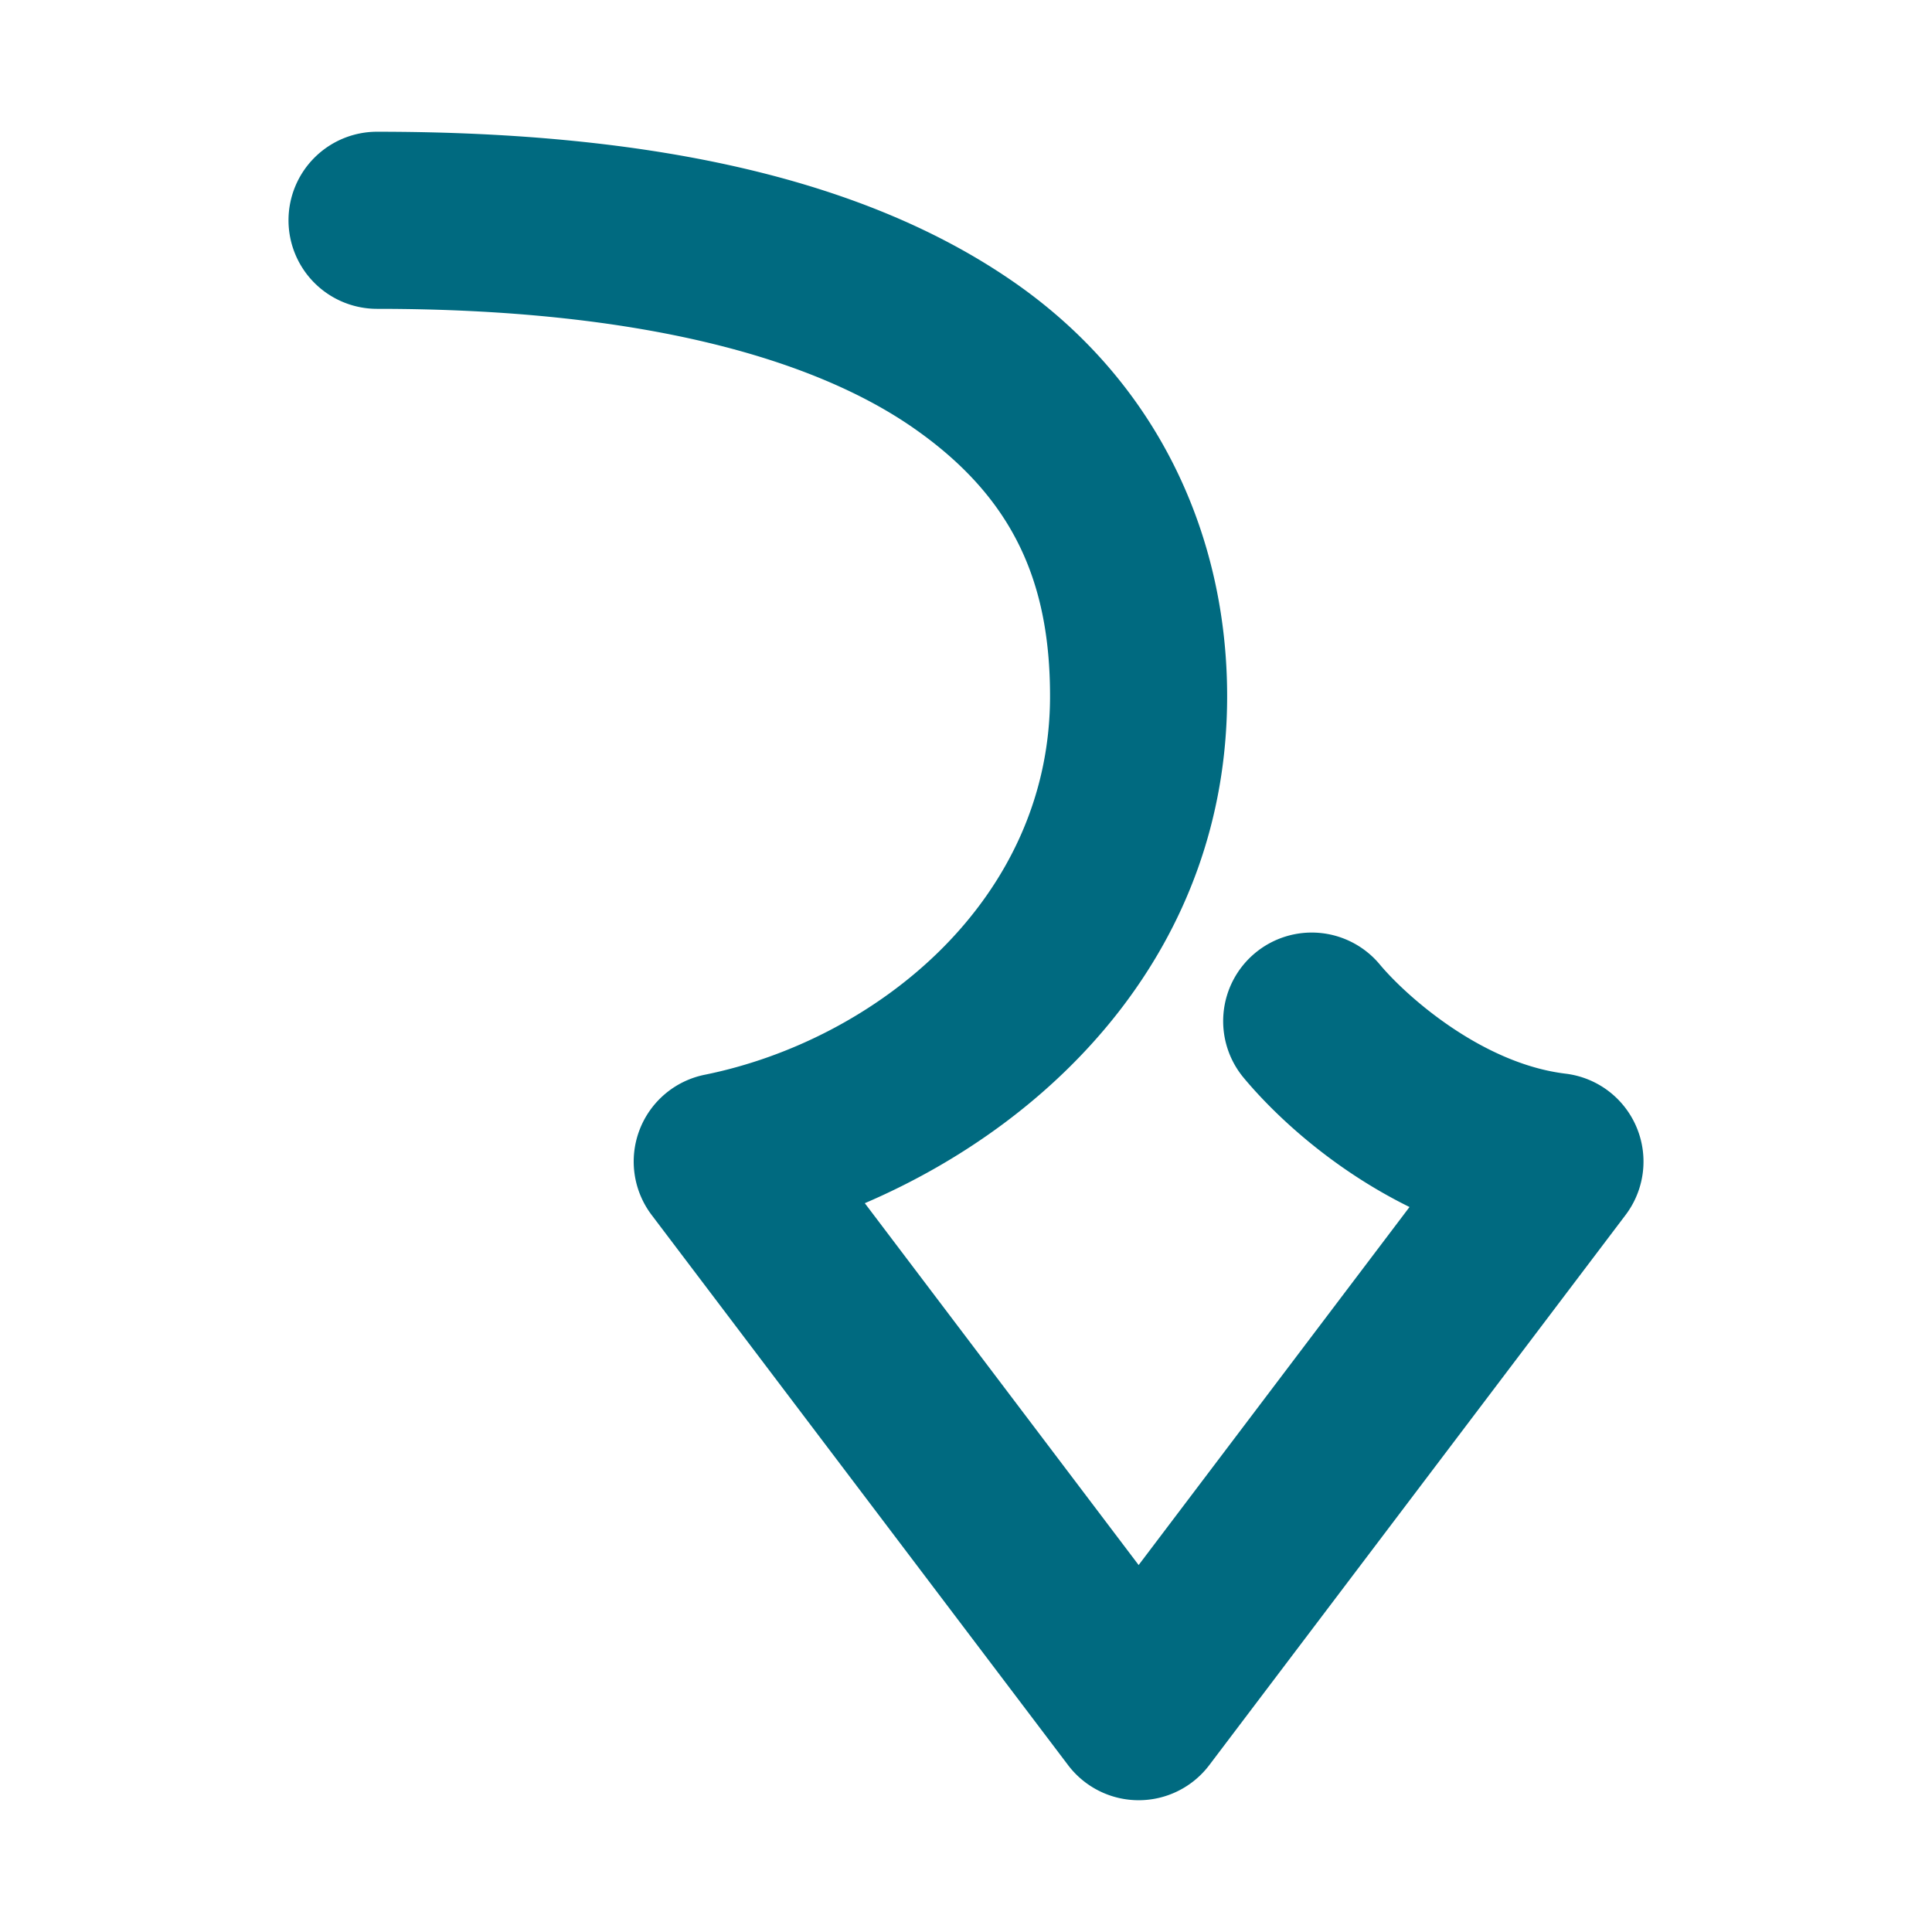 <svg xmlns="http://www.w3.org/2000/svg" width="48" height="48">
	<path d="M 40.831,28.787 A 2.2,2.2 0 0 0 38.896,26.675 c -2.077,-0.251 -3.959,-1.926 -4.617,-2.715 a 2.2,2.2 0 0 0 -3.1,-0.279 2.2,2.2 0 0 0 -0.279,3.098 c 0.763,0.915 2.178,2.253 4.119,3.209 l -6.73,8.895 -6.803,-8.99 c 4.81,-2.064 9.002,-6.41 9.002,-12.596 0,-4.006 -1.735,-7.824 -5.314,-10.299 C 21.594,4.522 16.425,3.273 9.367,3.273 a 2.2,2.2 0 0 0 -2.199,2.199 2.2,2.2 0 0 0 2.199,2.201 c 6.524,0 10.818,1.225 13.303,2.943 2.485,1.719 3.418,3.813 3.418,6.68 0,5.066 -4.322,8.545 -8.58,9.406 a 2.2,2.2 0 0 0 -1.318,3.484 l 10.346,13.668 a 2.2,2.2 0 0 0 3.508,0 L 40.386,30.187 a 2.2,2.2 0 0 0 0.445,-1.4 z" fill="#006A80"/>
</svg>
